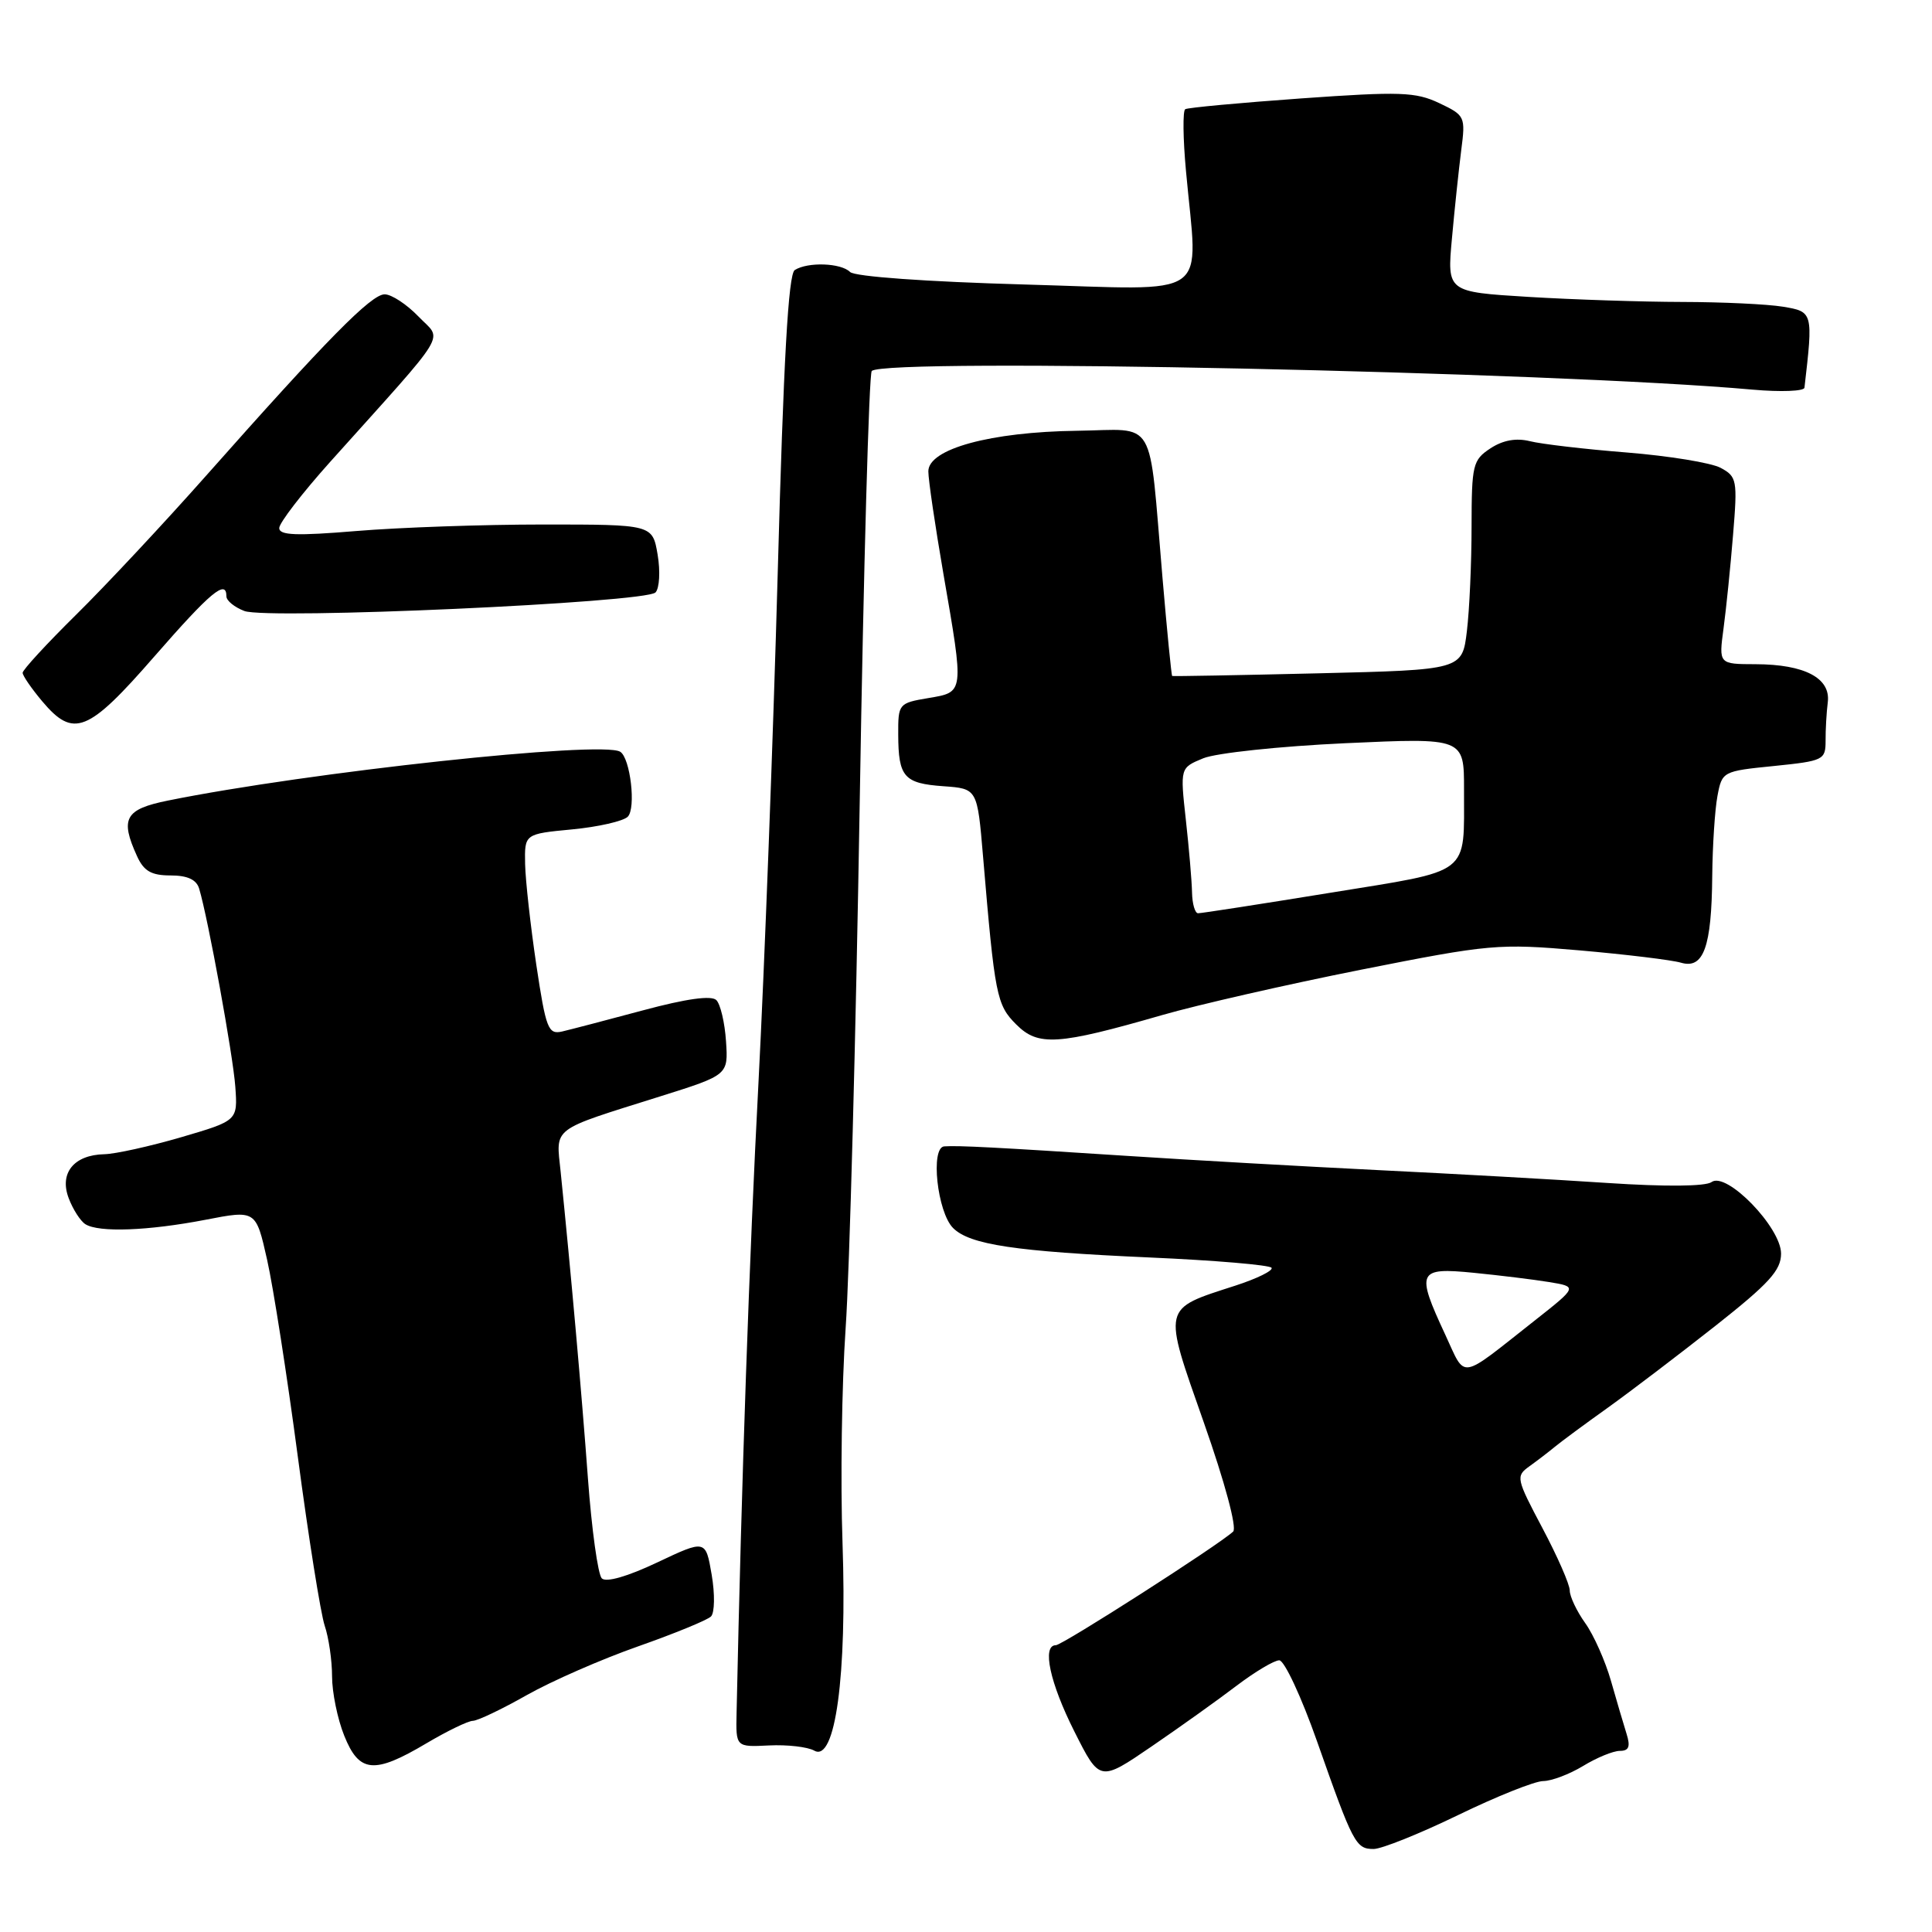 <?xml version="1.0" encoding="UTF-8" standalone="no"?>
<!DOCTYPE svg PUBLIC "-//W3C//DTD SVG 1.1//EN" "http://www.w3.org/Graphics/SVG/1.1/DTD/svg11.dtd" >
<svg xmlns="http://www.w3.org/2000/svg" xmlns:xlink="http://www.w3.org/1999/xlink" version="1.1" viewBox="0 0 256 256">
 <g >
 <path fill="currentColor"
d=" M 193.22 240.50 C 198.31 238.03 203.38 236.00 204.49 236.00 C 205.60 235.99 207.97 235.09 209.77 234.00 C 211.57 232.90 213.76 232.00 214.64 232.00 C 215.84 232.00 216.06 231.44 215.53 229.75 C 215.14 228.51 214.21 225.35 213.46 222.72 C 212.71 220.10 211.18 216.65 210.05 215.07 C 208.92 213.49 208.00 211.54 208.00 210.75 C 208.00 209.95 206.37 206.23 204.38 202.48 C 200.91 195.93 200.83 195.60 202.63 194.31 C 203.66 193.57 205.18 192.41 206.00 191.73 C 206.82 191.05 209.97 188.72 213.00 186.56 C 216.03 184.39 222.44 179.51 227.25 175.72 C 234.40 170.08 236.00 168.33 236.00 166.11 C 236.00 162.64 228.77 155.19 226.79 156.63 C 226.00 157.21 220.68 157.26 213.00 156.75 C 206.12 156.29 192.40 155.52 182.50 155.04 C 172.60 154.55 157.75 153.71 149.50 153.17 C 131.96 152.03 127.01 151.77 125.12 151.90 C 123.26 152.03 124.19 160.62 126.29 162.72 C 128.50 164.93 134.55 165.83 152.29 166.62 C 160.97 167.00 168.26 167.62 168.49 167.99 C 168.72 168.36 166.57 169.42 163.70 170.35 C 153.91 173.52 154.05 172.93 159.52 188.51 C 162.30 196.41 163.92 202.45 163.40 202.94 C 161.53 204.70 140.77 218.00 139.90 218.00 C 138.04 218.00 139.11 222.98 142.36 229.43 C 145.72 236.11 145.72 236.11 152.61 231.40 C 156.40 228.81 161.48 225.18 163.89 223.34 C 166.31 221.51 168.84 220.00 169.51 220.00 C 170.18 220.00 172.44 224.84 174.52 230.75 C 179.29 244.31 179.65 245.00 182.01 245.00 C 183.08 245.00 188.13 242.97 193.22 240.50 Z  M 56.50 231.00 C 59.25 229.37 62.02 228.03 62.65 228.02 C 63.29 228.01 66.50 226.48 69.80 224.61 C 73.09 222.75 79.74 219.84 84.56 218.15 C 89.39 216.45 93.73 214.67 94.21 214.19 C 94.70 213.70 94.74 211.23 94.30 208.65 C 93.50 204.00 93.50 204.00 87.09 207.03 C 83.12 208.91 80.31 209.71 79.74 209.14 C 79.23 208.63 78.40 202.65 77.90 195.85 C 77.07 184.53 75.63 168.40 74.29 155.28 C 73.67 149.25 72.85 149.88 87.50 145.27 C 96.50 142.44 96.50 142.44 96.20 137.97 C 96.04 135.52 95.46 133.06 94.92 132.52 C 94.27 131.87 90.95 132.33 85.22 133.87 C 80.42 135.16 75.59 136.42 74.48 136.68 C 72.64 137.10 72.34 136.34 71.06 127.82 C 70.30 122.70 69.63 116.70 69.58 114.50 C 69.50 110.50 69.50 110.50 75.80 109.90 C 79.27 109.57 82.59 108.81 83.18 108.22 C 84.30 107.10 83.52 100.44 82.18 99.61 C 79.76 98.11 40.87 102.31 22.25 106.08 C 16.56 107.23 15.88 108.46 18.16 113.45 C 19.06 115.43 20.06 116.00 22.59 116.00 C 24.84 116.00 26.03 116.55 26.39 117.75 C 27.57 121.68 30.88 139.81 31.18 144.00 C 31.50 148.49 31.50 148.49 24.00 150.69 C 19.88 151.89 15.29 152.91 13.82 152.94 C 9.79 153.03 7.84 155.44 9.10 158.76 C 9.66 160.25 10.66 161.80 11.31 162.21 C 13.08 163.34 19.63 163.09 27.21 161.63 C 33.91 160.33 33.91 160.33 35.39 166.91 C 36.21 170.54 38.04 182.28 39.46 193.00 C 40.88 203.72 42.49 213.80 43.02 215.40 C 43.56 216.99 44.00 220.02 44.00 222.13 C 44.00 224.24 44.72 227.77 45.61 229.98 C 47.59 234.93 49.56 235.12 56.50 231.00 Z  M 111.64 204.50 C 111.35 196.25 111.54 183.43 112.05 176.00 C 112.57 168.57 113.41 137.15 113.92 106.16 C 114.43 75.17 115.15 49.52 115.51 49.16 C 117.28 47.38 205.82 49.26 232.25 51.63 C 235.96 51.96 239.05 51.84 239.10 51.37 C 240.26 41.37 240.24 41.30 236.25 40.64 C 234.19 40.30 228.18 40.02 222.91 40.01 C 217.63 40.00 208.46 39.70 202.53 39.34 C 191.74 38.68 191.74 38.68 192.39 31.59 C 192.74 27.69 193.30 22.44 193.62 19.91 C 194.20 15.44 194.13 15.29 190.70 13.66 C 187.57 12.18 185.53 12.11 172.42 13.04 C 164.31 13.62 157.39 14.26 157.05 14.47 C 156.71 14.68 156.75 18.37 157.15 22.67 C 158.72 40.00 160.99 38.40 135.84 37.70 C 122.71 37.33 113.25 36.65 112.64 36.04 C 111.44 34.84 107.05 34.68 105.31 35.78 C 104.46 36.33 103.82 47.69 103.05 76.02 C 102.45 97.73 101.30 128.10 100.50 143.50 C 99.29 166.45 98.26 195.98 97.60 227.00 C 97.50 231.50 97.50 231.50 101.90 231.28 C 104.31 231.16 107.01 231.47 107.90 231.97 C 110.68 233.55 112.24 222.08 111.64 204.50 Z  M 154.00 134.50 C 158.68 133.15 170.51 130.45 180.30 128.50 C 197.45 125.10 198.52 125.00 209.30 125.93 C 215.46 126.47 221.50 127.20 222.73 127.56 C 225.73 128.45 226.80 125.51 226.88 116.07 C 226.92 112.06 227.23 107.29 227.57 105.48 C 228.18 102.22 228.27 102.18 235.05 101.50 C 241.63 100.83 241.90 100.70 241.90 98.15 C 241.89 96.69 242.02 94.40 242.19 93.05 C 242.59 89.85 239.14 88.03 232.62 88.01 C 227.74 88.00 227.74 88.00 228.38 83.25 C 228.73 80.64 229.30 75.06 229.64 70.86 C 230.24 63.61 230.15 63.15 227.99 61.99 C 226.73 61.32 221.15 60.41 215.58 59.96 C 210.01 59.52 204.22 58.84 202.72 58.46 C 200.90 58.01 199.15 58.32 197.49 59.41 C 195.15 60.95 195.00 61.58 194.99 69.77 C 194.99 74.57 194.71 80.81 194.37 83.63 C 193.75 88.76 193.75 88.76 174.62 89.22 C 164.11 89.47 155.42 89.63 155.32 89.57 C 155.22 89.52 154.64 83.63 154.03 76.49 C 152.17 54.82 153.40 56.94 142.70 57.08 C 131.26 57.23 123.00 59.48 123.01 62.46 C 123.01 63.58 123.91 69.67 125.00 76.00 C 127.76 91.96 127.79 91.69 123.00 92.50 C 119.08 93.16 119.00 93.26 119.02 97.34 C 119.04 102.96 119.78 103.81 125.02 104.18 C 129.50 104.50 129.50 104.50 130.26 113.50 C 131.82 131.96 132.05 133.15 134.66 135.75 C 137.57 138.66 140.13 138.50 154.00 134.50 Z  M 20.44 87.00 C 27.89 78.46 30.00 76.69 30.00 79.02 C 30.00 79.59 31.07 80.46 32.38 80.96 C 35.45 82.12 85.55 79.87 86.86 78.50 C 87.38 77.95 87.51 75.70 87.14 73.50 C 86.46 69.50 86.46 69.50 71.98 69.50 C 64.02 69.50 52.89 69.89 47.25 70.36 C 39.28 71.02 37.00 70.94 37.00 69.97 C 37.00 69.29 40.04 65.34 43.75 61.20 C 59.88 43.22 58.63 45.27 55.45 41.94 C 53.90 40.33 51.88 39.00 50.97 39.00 C 49.19 39.00 43.35 44.93 27.32 63.02 C 21.73 69.33 13.96 77.64 10.07 81.47 C 6.18 85.31 3.00 88.76 3.00 89.15 C 3.00 89.53 4.17 91.23 5.59 92.92 C 9.74 97.85 11.65 97.09 20.44 87.00 Z  M 191.49 176.82 C 187.60 168.46 187.85 167.92 195.25 168.65 C 198.69 168.99 203.20 169.54 205.27 169.88 C 209.04 170.50 209.04 170.50 203.33 175.00 C 193.17 183.00 194.29 182.83 191.49 176.82 Z  M 157.95 118.25 C 157.92 116.74 157.55 112.40 157.13 108.62 C 156.37 101.74 156.37 101.74 159.43 100.48 C 161.12 99.78 169.58 98.88 178.25 98.48 C 194.00 97.76 194.00 97.76 193.99 104.63 C 193.96 116.16 195.18 115.22 176.19 118.31 C 167.01 119.80 159.16 121.02 158.75 121.01 C 158.34 121.01 157.98 119.76 157.95 118.25 Z "/>
</g>
</svg>